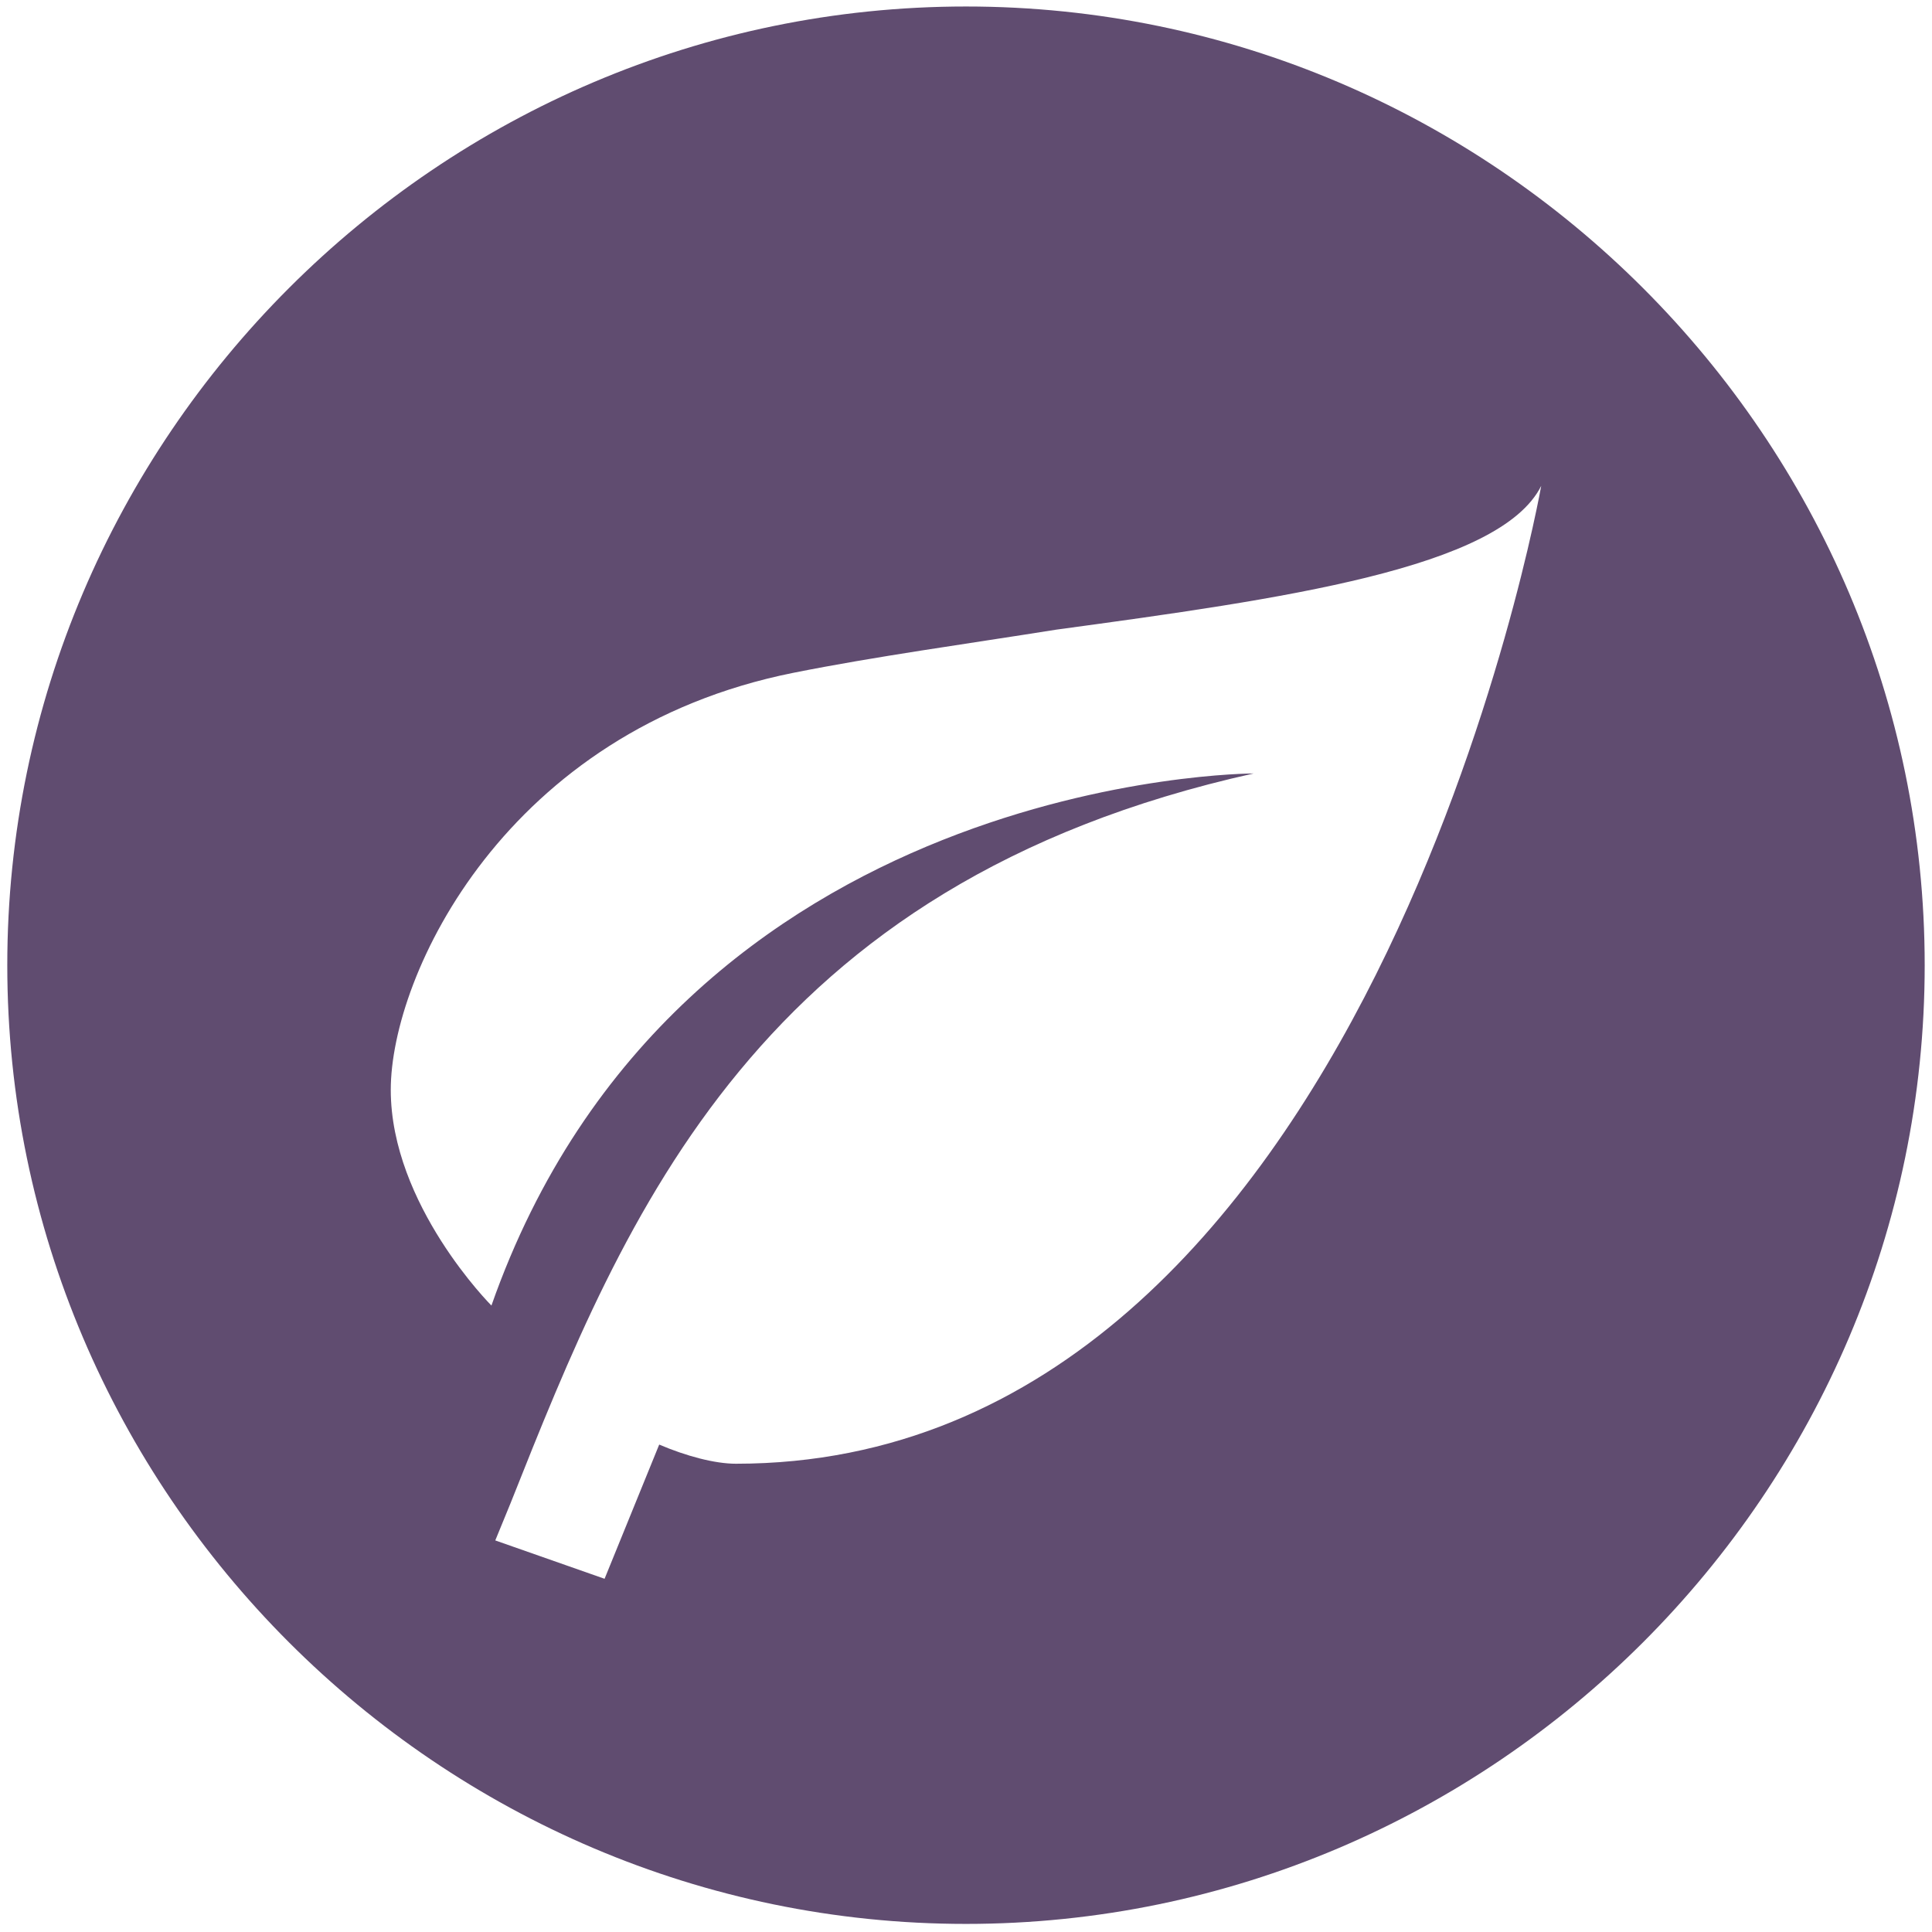 <svg width="96" height="96" viewBox="0 0 96 96" fill="none" xmlns="http://www.w3.org/2000/svg">
<path d="M48 0.323C21.799 0.323 0.362 21.76 0.362 47.961C0.362 74.161 21.799 95.598 48 95.598C74.201 95.598 95.637 74.161 95.637 47.961C95.637 21.76 74.201 0.323 48 0.323ZM36.567 72.732C35.519 72.732 34.09 72.351 32.756 71.78L30.041 78.449L24.61 76.543L25.372 74.685C31.088 60.299 37.663 43.912 62.291 38.433C62.291 38.433 33.709 38.433 24.419 64.872C24.419 64.872 19.417 59.87 19.417 54.154C19.417 48.437 25.134 36.29 39.425 33.431C43.474 32.621 48 32.002 52.478 31.288C63.72 29.763 74.534 28.239 76.582 24.142C76.582 24.142 68.008 72.732 36.567 72.732Z" fill="#604C70"/>
</svg>
